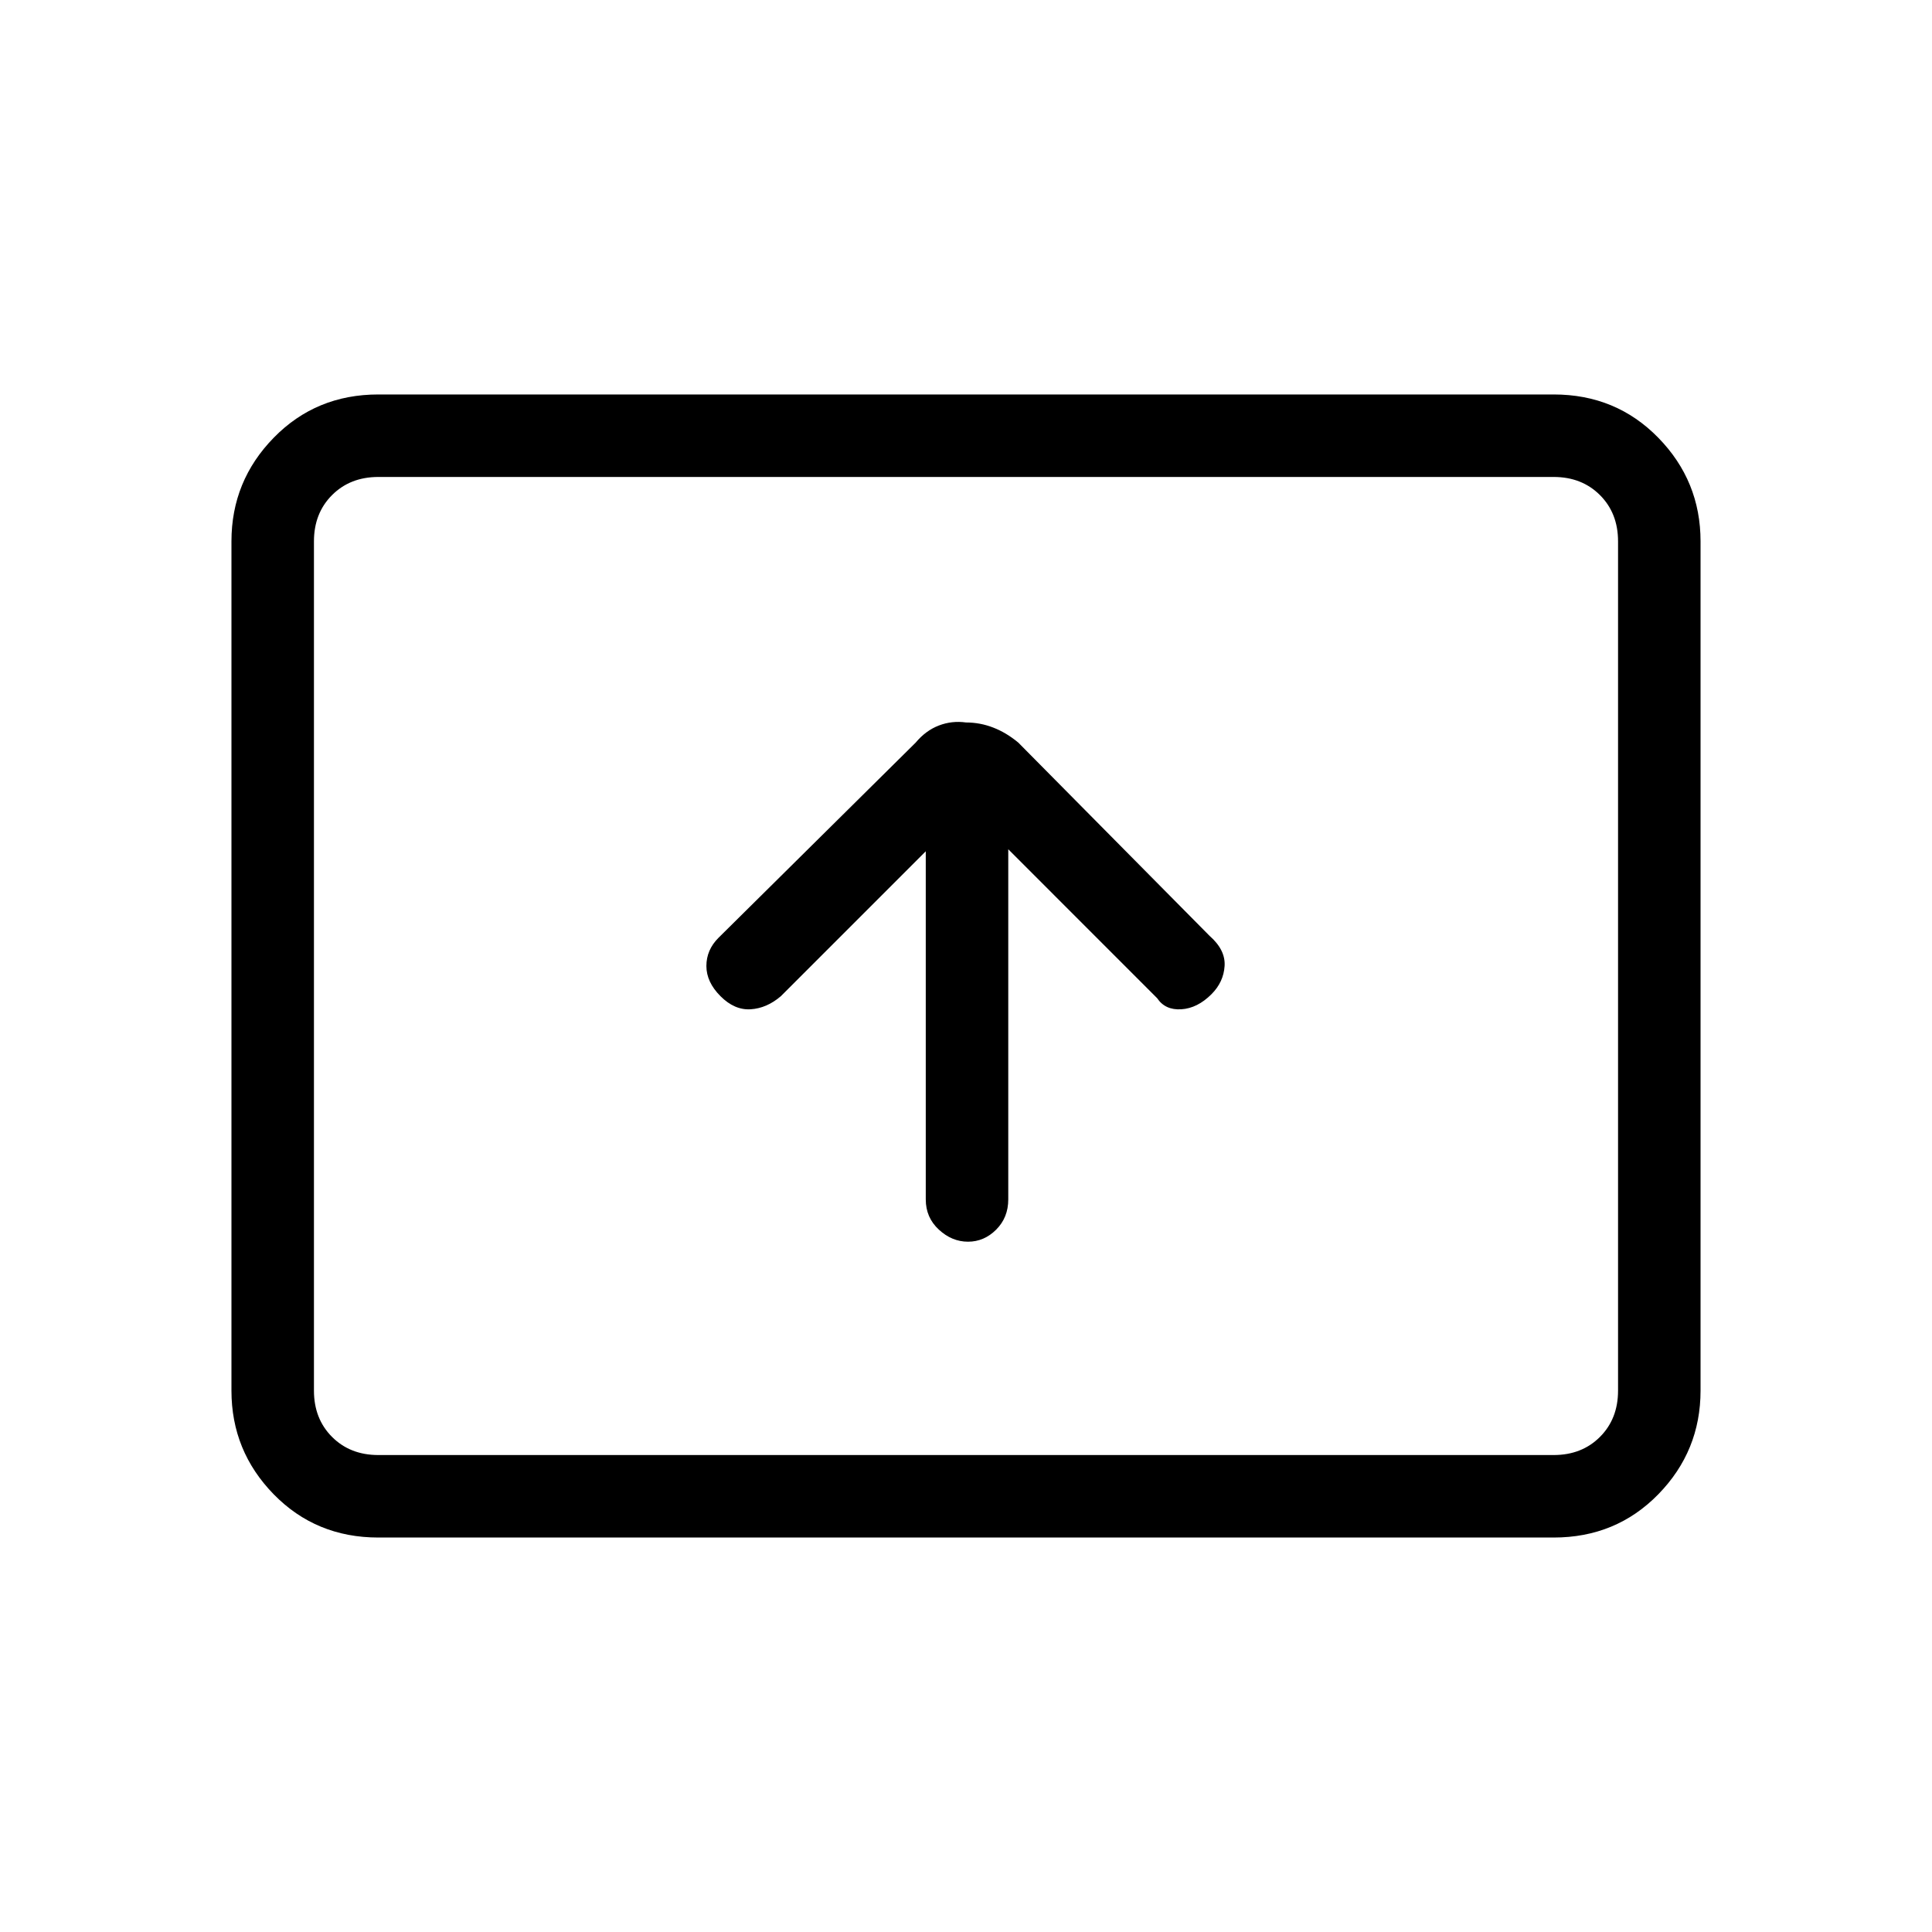 <svg xmlns="http://www.w3.org/2000/svg" height="40" width="40"><path d="M20.042 25.708Q20.375 25.708 20.625 25.458Q20.875 25.208 20.875 24.833V17.583L23.958 20.667Q24.125 20.917 24.458 20.896Q24.792 20.875 25.083 20.583Q25.333 20.333 25.354 20Q25.375 19.667 25.042 19.375L21.083 15.375Q20.833 15.167 20.562 15.063Q20.292 14.958 20 14.958Q19.708 14.917 19.438 15.021Q19.167 15.125 18.958 15.375L14.875 19.417Q14.625 19.667 14.625 20Q14.625 20.333 14.917 20.625Q15.208 20.917 15.542 20.896Q15.875 20.875 16.167 20.625L19.167 17.625V24.833Q19.167 25.208 19.438 25.458Q19.708 25.708 20.042 25.708ZM7.833 31.833Q6.542 31.833 5.667 30.938Q4.792 30.042 4.792 28.792V11.208Q4.792 9.958 5.667 9.063Q6.542 8.167 7.833 8.167H32.167Q33.458 8.167 34.333 9.063Q35.208 9.958 35.208 11.208V28.792Q35.208 30.042 34.333 30.938Q33.458 31.833 32.167 31.833ZM7.833 30.125Q7.25 30.125 6.875 29.75Q6.5 29.375 6.5 28.792V11.208Q6.5 10.625 6.875 10.25Q7.25 9.875 7.833 9.875Q7.25 9.875 6.875 10.25Q6.5 10.625 6.5 11.208V28.792Q6.5 29.375 6.875 29.75Q7.25 30.125 7.833 30.125ZM7.833 30.125H32.167Q32.75 30.125 33.125 29.75Q33.5 29.375 33.5 28.792V11.208Q33.5 10.625 33.125 10.25Q32.75 9.875 32.167 9.875H7.833Q7.25 9.875 6.875 10.25Q6.5 10.625 6.5 11.208V28.792Q6.5 29.375 6.875 29.75Q7.25 30.125 7.833 30.125Z"/></svg>